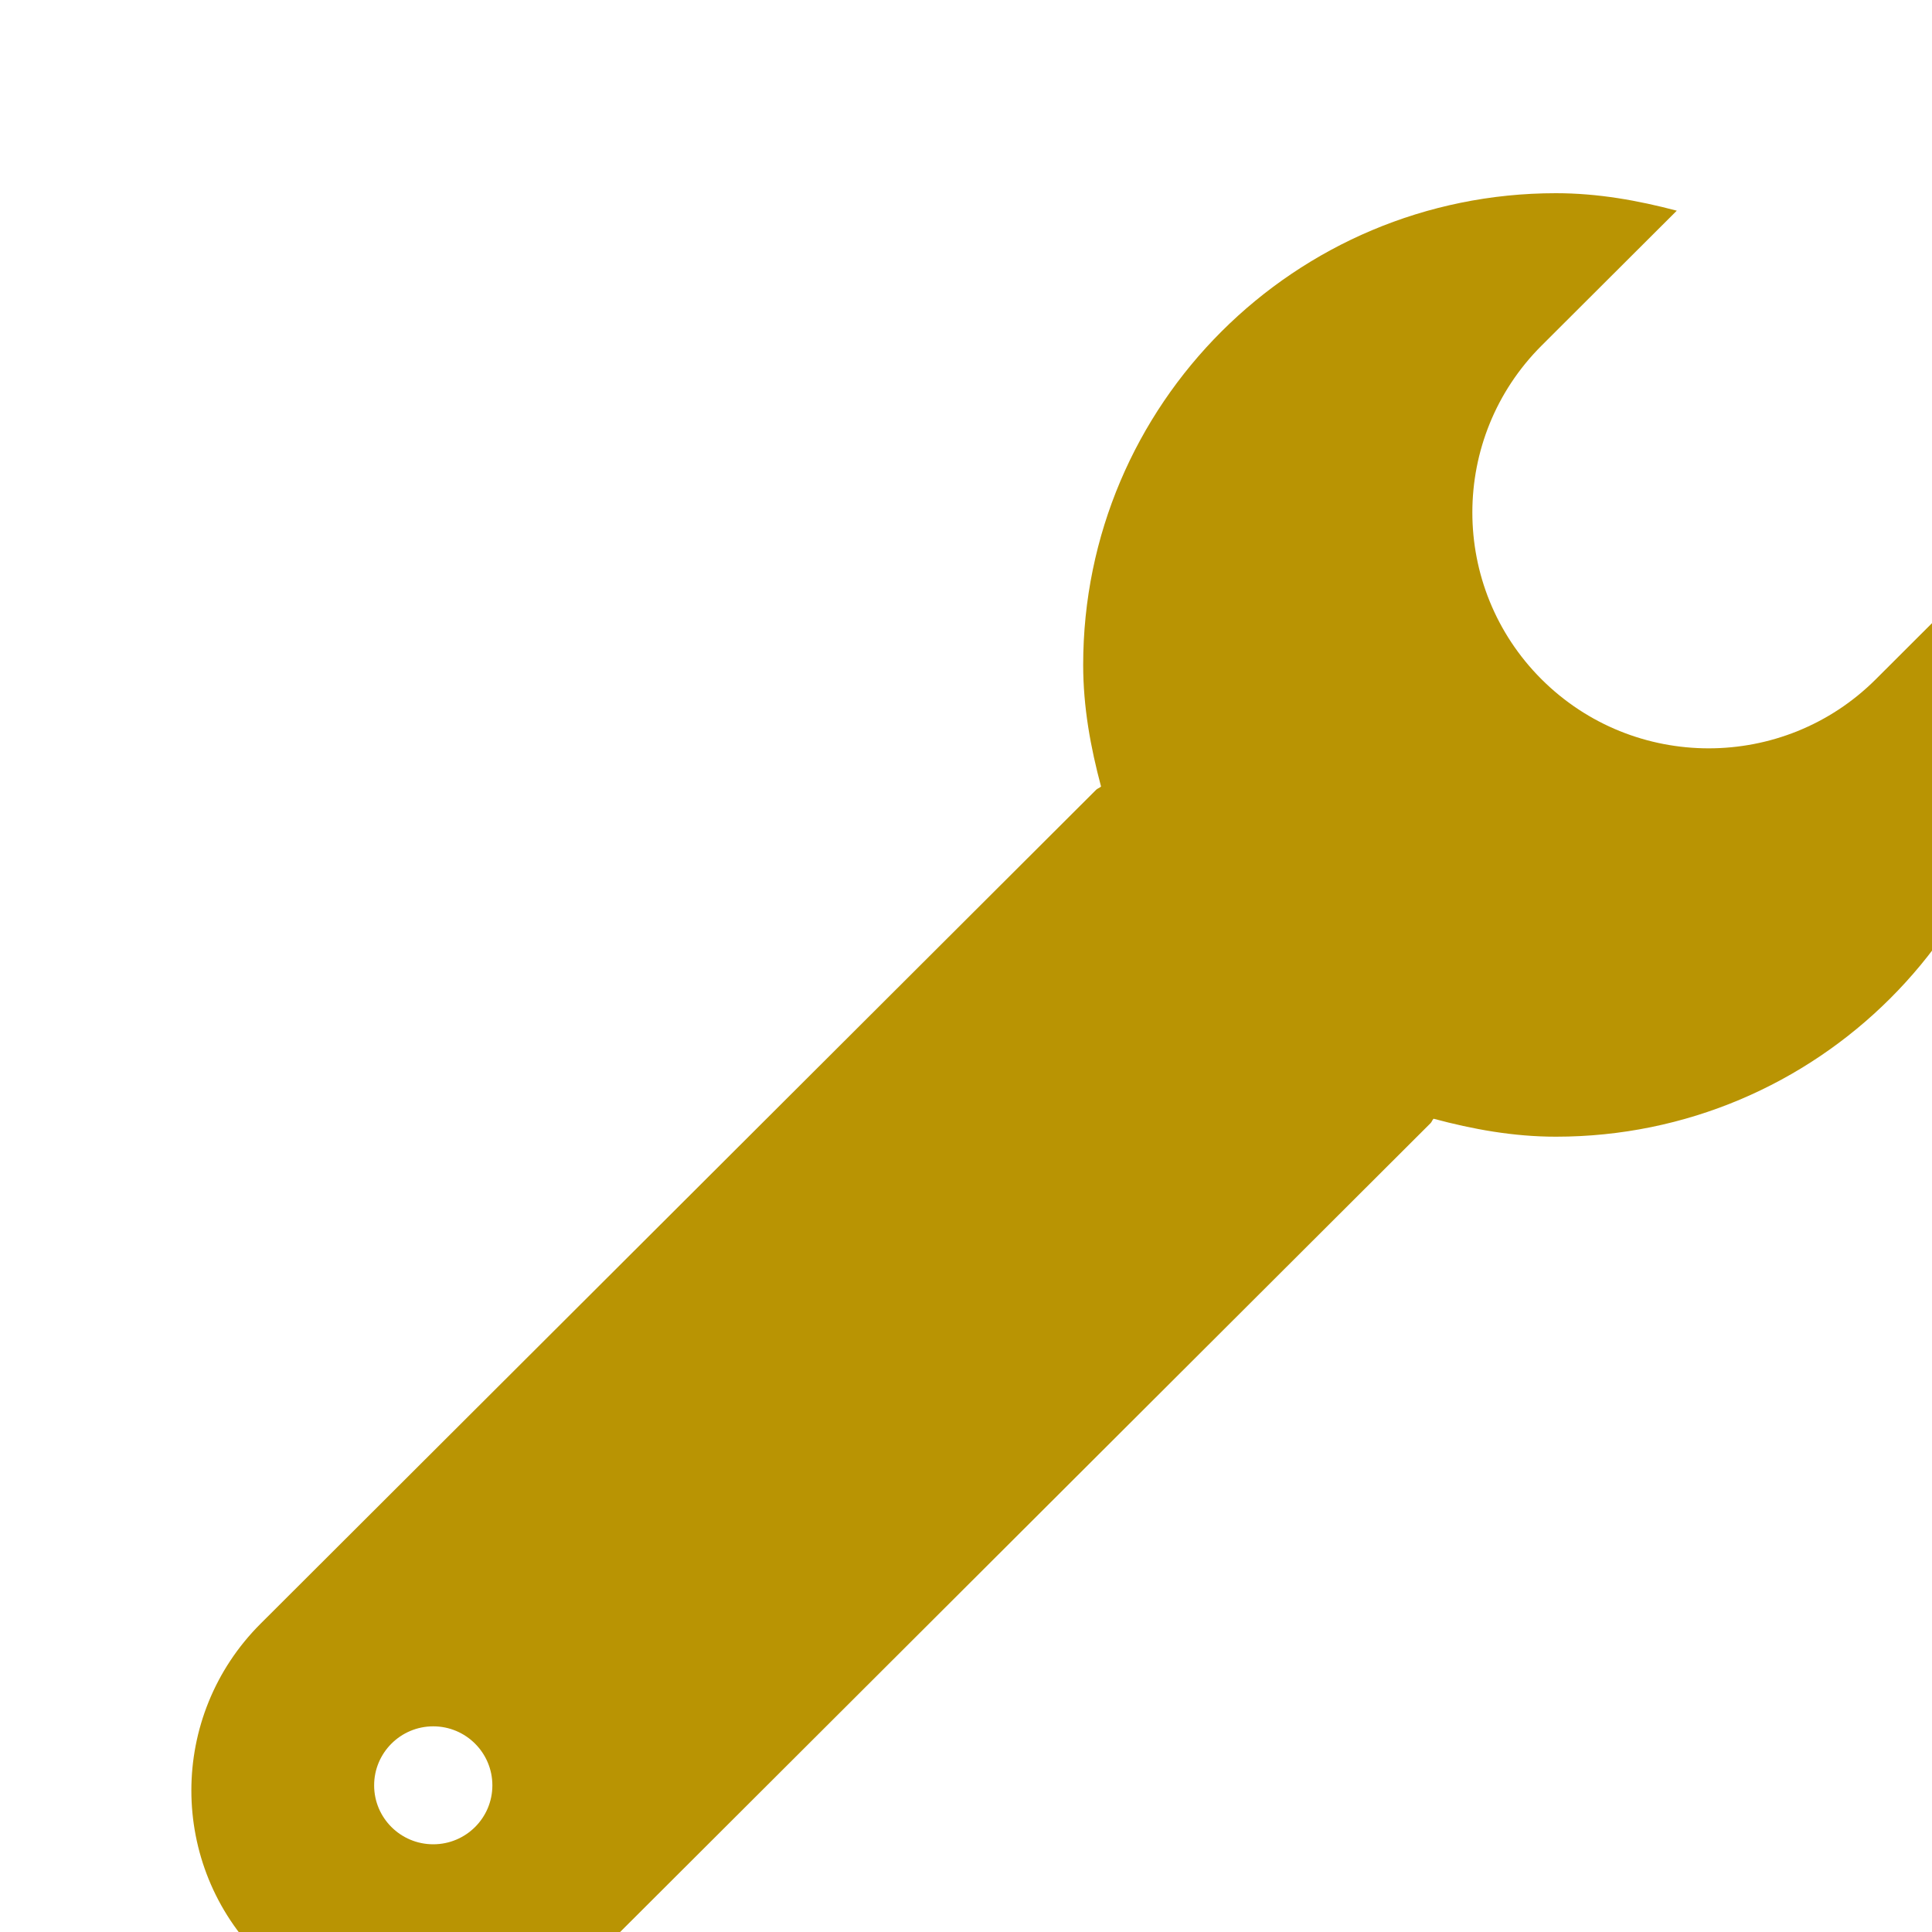 <svg id="SvgjsSvg62303" width="20" height="20" xmlns="http://www.w3.org/2000/svg" version="1.1" xmlns:xlink="http://www.w3.org/1999/xlink" xmlns:svgjs="http://svgjs.com/svgjs" viewBox="0 0 20 20" fill="#b99403" opacity="1"><defs id="SvgjsDefs62304"></defs><svg version="1.1" xmlns="http://www.w3.org/2000/svg" xmlns:xlink="http://www.w3.org/1999/xlink" width="20" height="20"><g><path fill="#b99403" stroke="none" paint-order="stroke fill markers" fill-rule="evenodd" d=" M 15.958 3.578 C 15.003 4.532 15.003 6.078 15.958 7.032 C 16.914 7.985 18.463 7.985 19.418 7.032 C 19.418 7.032 20.818 5.634 20.818 5.634 C 20.925 6.035 21 6.449 21 6.883 C 21 9.58 18.809 11.767 16.107 11.767 C 15.666 11.767 15.246 11.69 14.84 11.581 C 14.826 11.595 14.822 11.615 14.808 11.628 C 14.808 11.628 6.158 20.261 6.158 20.261 C 5.202 21.215 3.653 21.215 2.698 20.261 C 1.742 19.308 1.742 17.762 2.698 16.808 C 2.698 16.808 11.348 8.175 11.348 8.175 C 11.363 8.161 11.383 8.157 11.398 8.142 C 11.29 7.738 11.213 7.322 11.213 6.883 C 11.213 4.186 13.404 2 16.107 2 C 16.542 2 16.956 2.075 17.358 2.181 C 17.358 2.181 15.958 3.578 15.958 3.578 Z M 4.485 17.871 C 4.147 17.871 3.873 18.145 3.873 18.482 C 3.873 18.819 4.147 19.092 4.485 19.092 C 4.823 19.092 5.097 18.819 5.097 18.482 C 5.097 18.145 4.823 17.871 4.485 17.871 Z"></path></g></svg></svg>